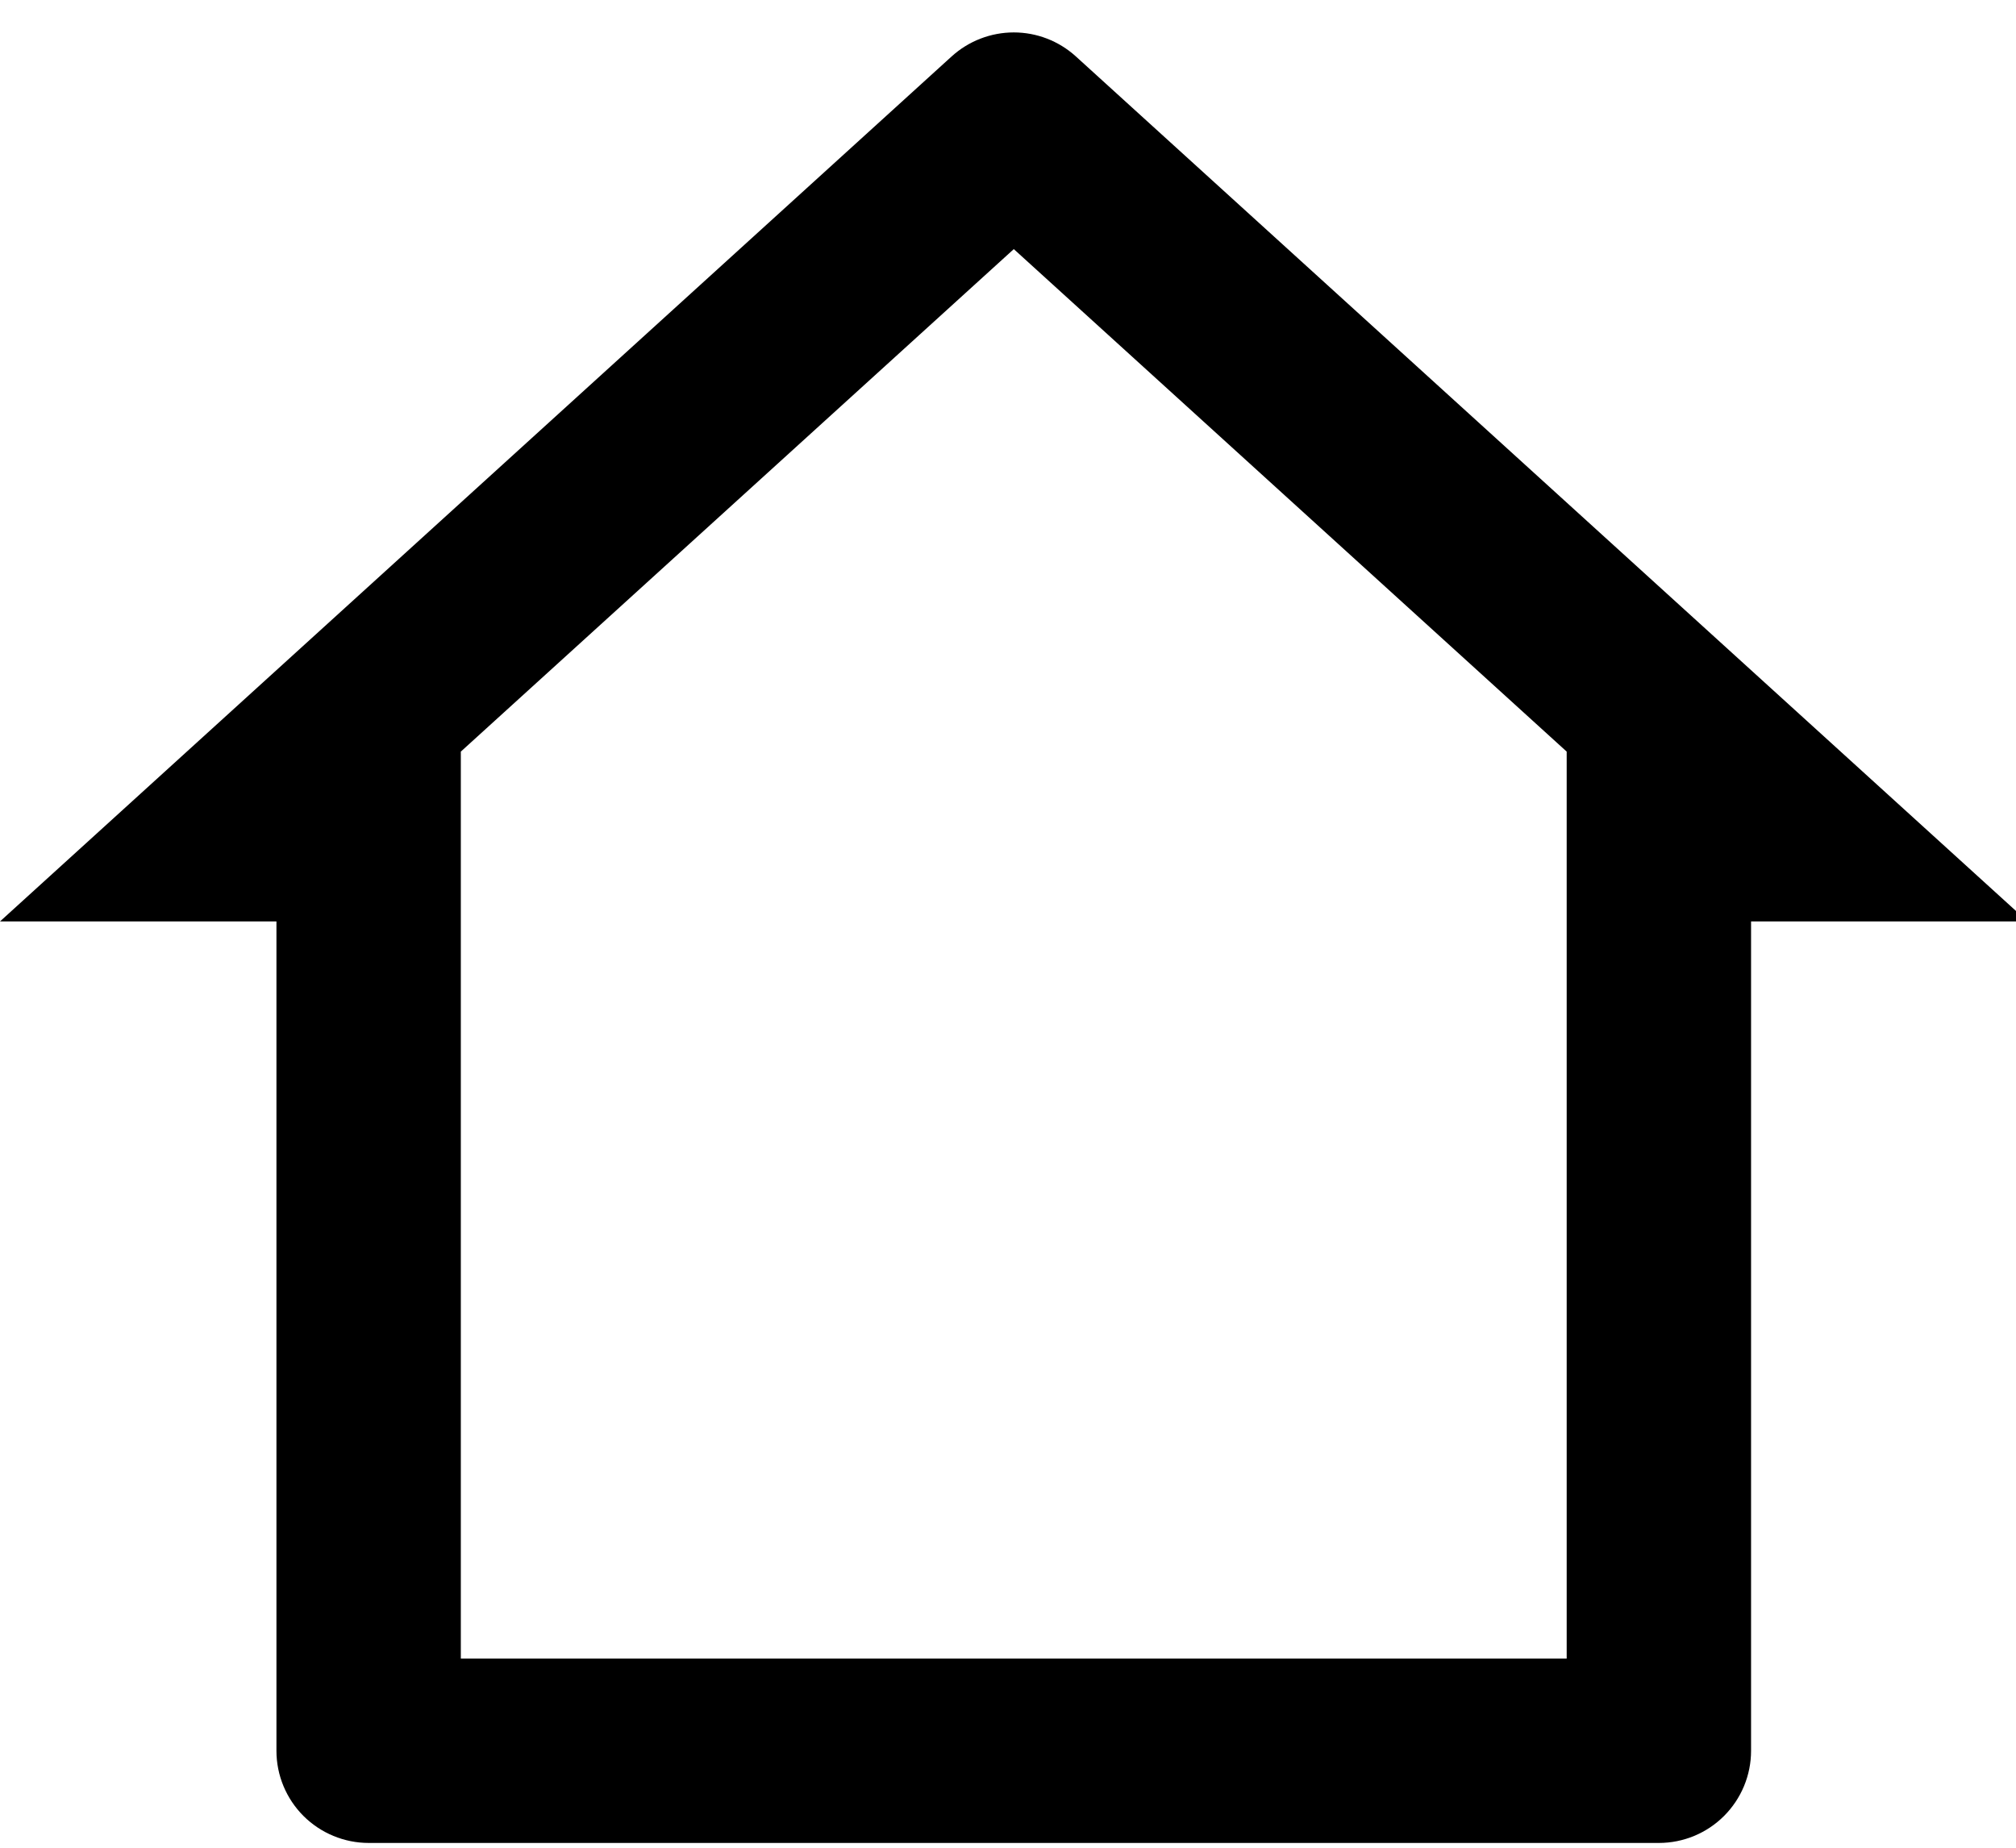 <svg width="24" height="22" viewBox="0 0 24 22" fill="none" xmlns="http://www.w3.org/2000/svg">
<path fill="currentColor" d="M19.749 21.943H4.389C4.098 21.943 3.819 21.827 3.613 21.622C3.407 21.416 3.291 21.137 3.291 20.846V10.971H0L11.33 0.671C11.532 0.488 11.796 0.386 12.069 0.386C12.342 0.386 12.605 0.488 12.807 0.671L24.137 10.971H20.846V20.846C20.846 21.137 20.73 21.416 20.524 21.622C20.319 21.827 20.04 21.943 19.749 21.943ZM5.486 19.748H18.651V8.949L12.069 2.966L5.486 8.949V19.748Z"/>
</svg>

